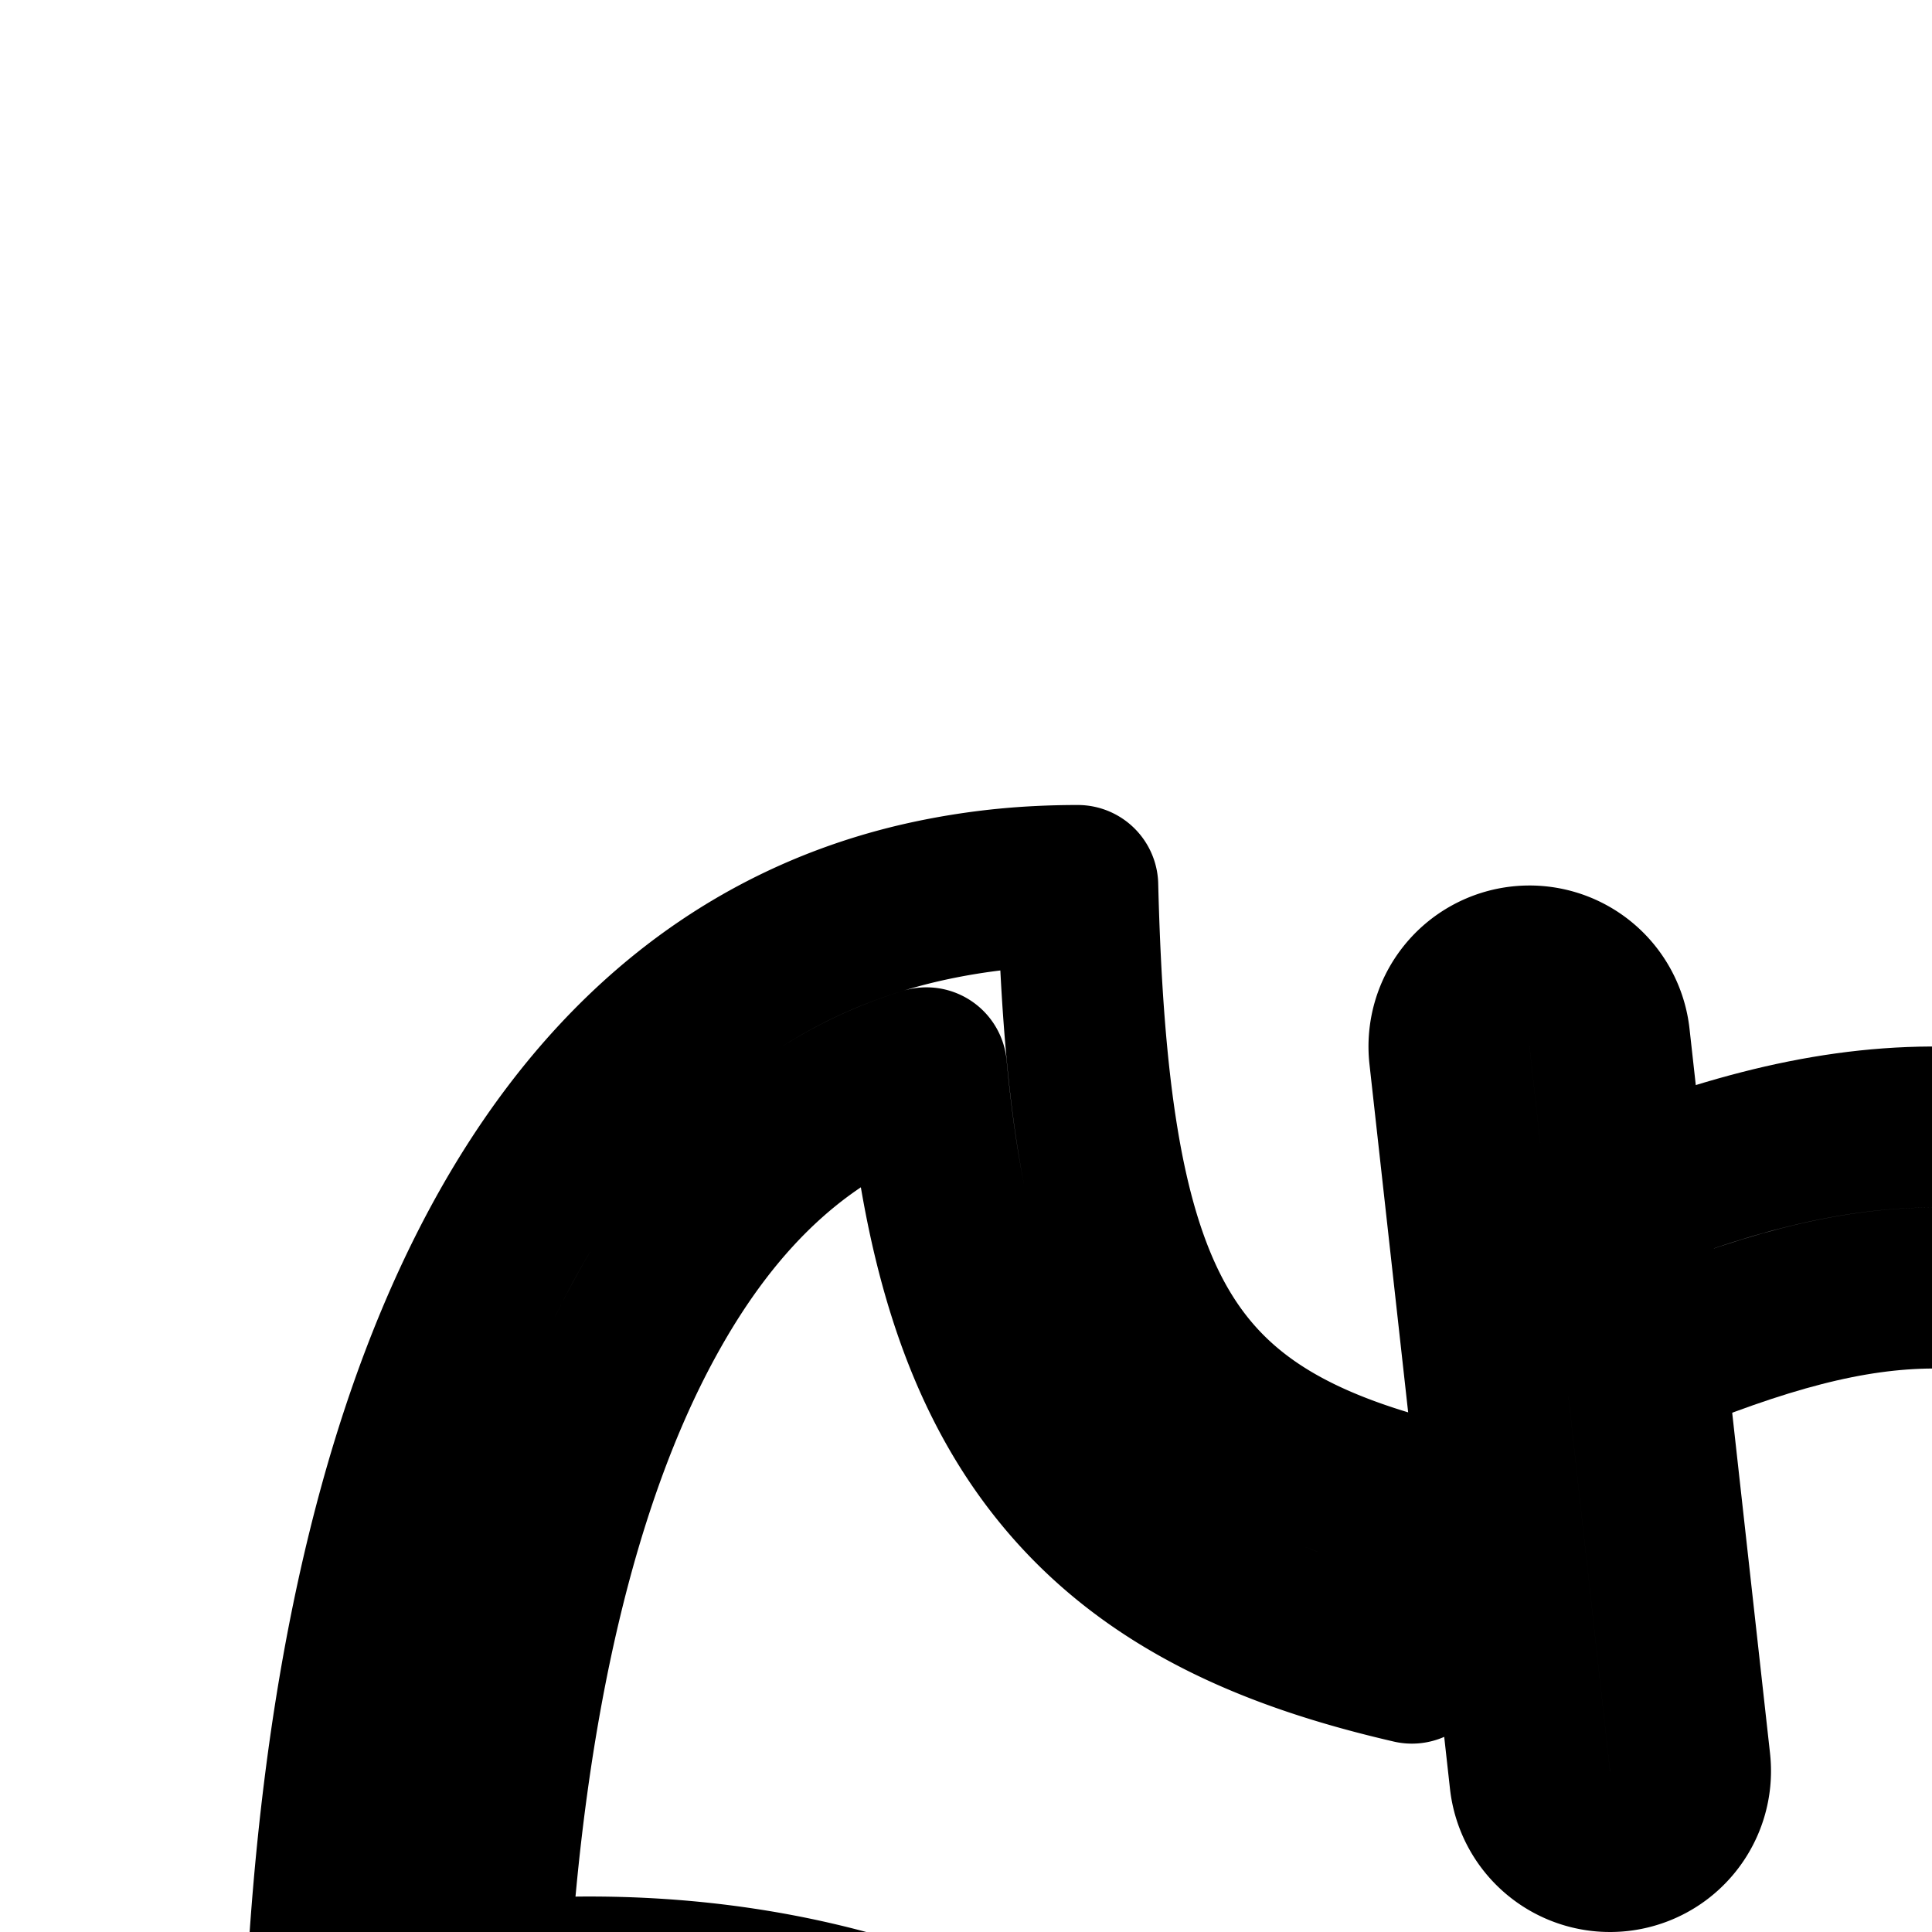 <svg
  xmlns="http://www.w3.org/2000/svg"
  width="24"
  height="24"
  viewBox="0 0 24 24"
  fill="none"
  stroke="currentColor"
  stroke-width="2"
  stroke-linecap="round"
  stroke-linejoin="round"
>
  <path
    fill-rule="evenodd"
    d="M30.445 20.664c1.72-.396 3.28-1.037 4.384-2.408 1.031-1.281 1.472-2.968 1.662-4.99 1.48.456 2.621 1.5 3.507 3.127 1.067 1.96 1.73 4.744 1.935 8.223-5.959-.532-10.131 2.751-11.177 6.784h-4.954L24 34.765 22.198 31.4h-4.954c-1.046-4.033-5.218-7.316-11.177-6.784.204-3.479.868-6.263 1.935-8.222.886-1.629 2.027-2.672 3.507-3.129.19 2.023.631 3.71 1.662 4.99 1.1 1.368 2.654 2.009 4.368 2.405l-.256-2.134c-2.916-.858-3.77-2.512-3.895-7.526q-.245 0-.483.012a8.4 8.4 0 0 0-1.512.213C6.698 12.342 4.4 17.549 4.048 24.933A44 44 0 0 0 4 27q1.044-.266 2.002-.37c6.084-.679 9.498 3.24 9.498 6.77H21l3 5.6 3-5.6h5.5c0-3.53 3.414-7.449 9.499-6.77q.957.104 2.001.37 0-1.06-.048-2.067c-.35-7.384-2.65-12.59-7.345-13.708a8.4 8.4 0 0 0-1.512-.213 10 10 0 0 0-.483-.012c-.126 5.006-.976 6.663-3.882 7.522z"
    clip-rule="evenodd"
  />
  <path
    fill-rule="evenodd"
    d="M18.89 12.006a1 1 0 0 1 1.104.884l1 9a1 1 0 0 1-1.988.22l-1-9a1 1 0 0 1 .884-1.104"
    clip-rule="evenodd"
  />
  <path
    fill-rule="evenodd"
    d="M29.11 12.006a1 1 0 0 0-1.104.884l-1 9a1 1 0 0 0 1.988.22l1-9a1 1 0 0 0-.884-1.104"
    clip-rule="evenodd"
  />
  <path
    fill-rule="evenodd"
    d="M24.005 16c-1.028.006-2.104.29-3.62.923l-.77-1.846c1.612-.674 2.97-1.07 4.38-1.077 1.412-.007 2.776.376 4.403 1.083l-.796 1.834c-1.502-.652-2.575-.922-3.597-.917"
    clip-rule="evenodd"
  />
</svg>
